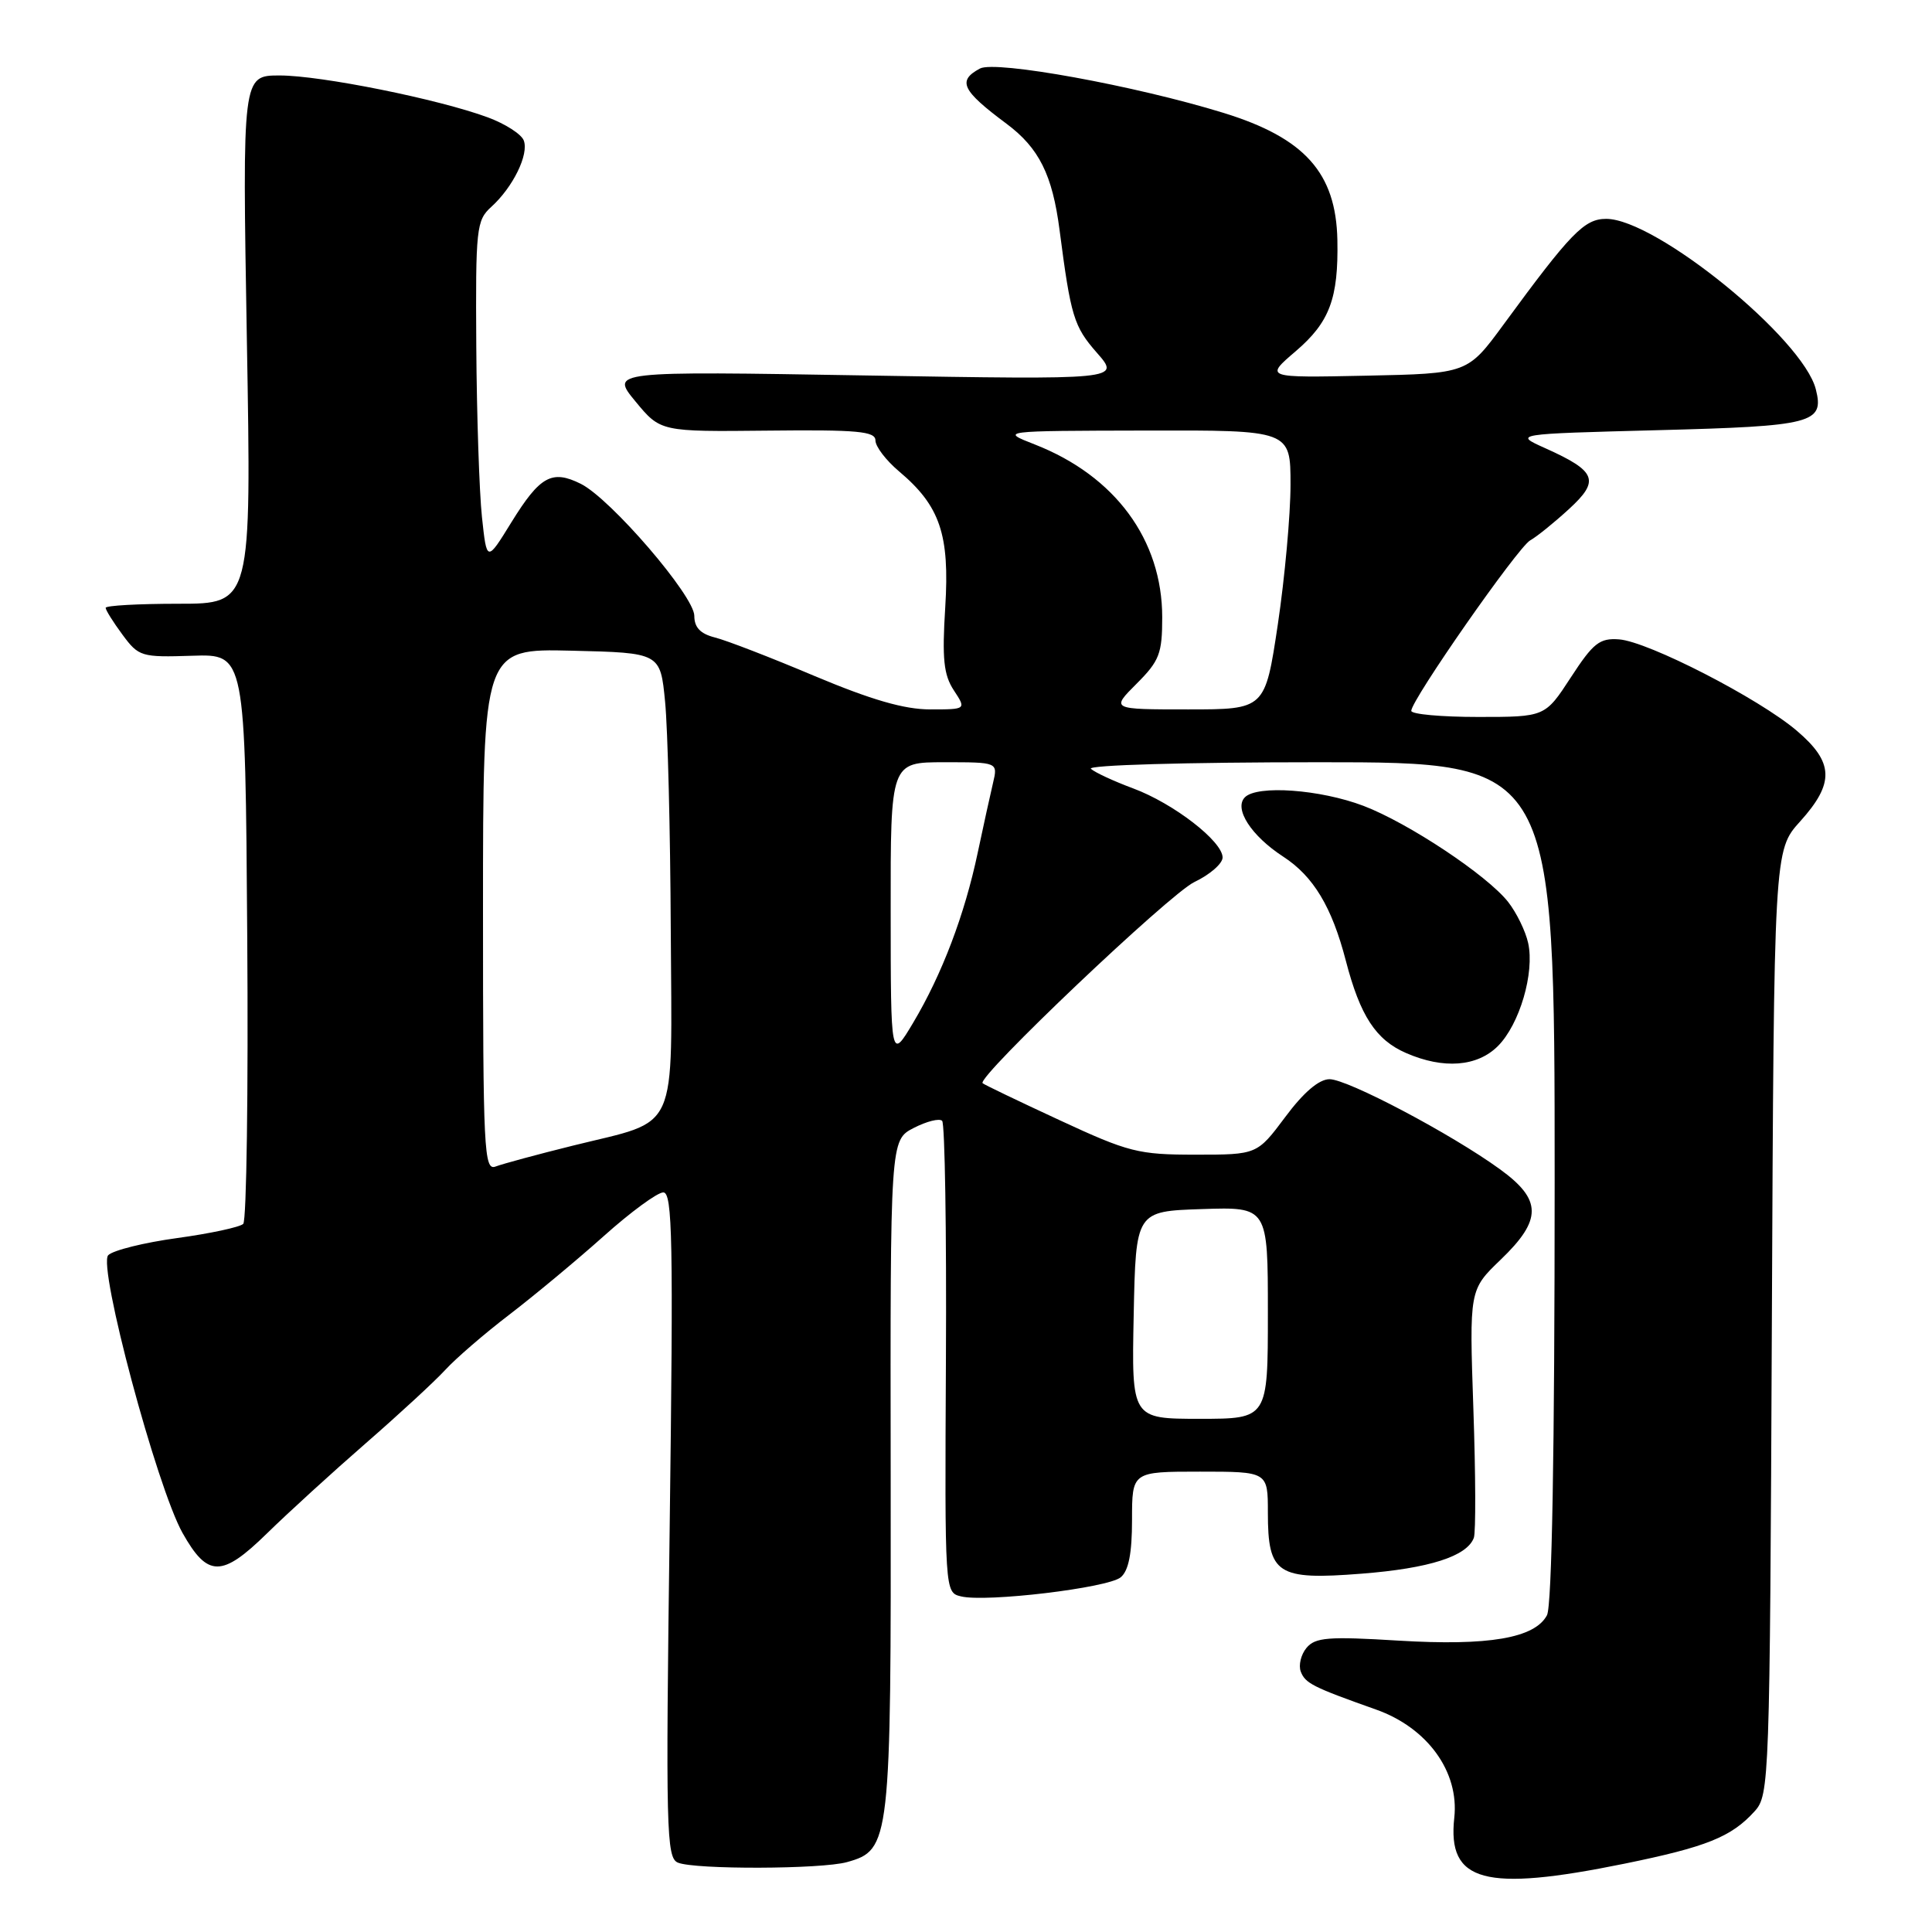 <?xml version="1.0" encoding="UTF-8" standalone="no"?>
<!DOCTYPE svg PUBLIC "-//W3C//DTD SVG 1.1//EN" "http://www.w3.org/Graphics/SVG/1.1/DTD/svg11.dtd" >
<svg xmlns="http://www.w3.org/2000/svg" xmlns:xlink="http://www.w3.org/1999/xlink" version="1.1" viewBox="0 0 256 256">
 <g >
 <path fill="currentColor"
d=" M 215.24 246.95 C 226.12 244.73 229.42 243.41 232.50 240.00 C 234.45 237.85 234.51 236.16 234.78 175.23 C 235.06 112.68 235.06 112.68 238.53 108.84 C 243.11 103.76 243.01 101.02 238.09 96.83 C 233.07 92.55 218.38 85.00 214.53 84.72 C 211.96 84.53 211.11 85.20 208.15 89.75 C 204.73 95.00 204.73 95.00 195.87 95.00 C 190.99 95.00 187.00 94.64 187.00 94.19 C 187.00 92.76 201.11 72.53 202.76 71.60 C 203.64 71.11 205.95 69.24 207.89 67.46 C 212.03 63.67 211.56 62.45 204.78 59.40 C 200.54 57.50 200.54 57.50 219.72 57.00 C 240.22 56.47 241.74 56.07 240.61 51.60 C 238.93 44.87 219.41 29.00 212.83 29.00 C 209.93 29.00 208.15 30.83 199.23 43.00 C 194.46 49.50 194.46 49.50 181.01 49.78 C 167.57 50.06 167.57 50.06 171.71 46.52 C 176.18 42.69 177.36 39.54 177.21 31.81 C 177.03 22.91 172.89 18.28 162.13 14.96 C 150.47 11.36 131.91 7.98 129.85 9.08 C 126.83 10.70 127.44 11.98 133.36 16.39 C 137.68 19.61 139.45 23.16 140.40 30.50 C 141.89 41.97 142.29 43.26 145.34 46.74 C 148.48 50.32 148.48 50.32 114.69 49.75 C 80.89 49.18 80.89 49.18 84.20 53.19 C 87.52 57.21 87.52 57.21 101.76 57.06 C 113.64 56.93 116.00 57.15 116.00 58.36 C 116.00 59.17 117.41 61.01 119.13 62.46 C 124.56 67.03 125.85 70.82 125.25 80.46 C 124.82 87.30 125.04 89.41 126.38 91.46 C 128.05 94.00 128.05 94.00 123.25 94.00 C 119.82 94.00 115.45 92.73 107.95 89.58 C 102.18 87.14 96.23 84.84 94.73 84.47 C 92.80 83.98 92.00 83.14 92.00 81.60 C 92.00 78.97 80.92 66.09 76.96 64.11 C 73.13 62.20 71.55 63.08 67.76 69.21 C 64.50 74.50 64.50 74.50 63.86 68.50 C 63.51 65.20 63.17 55.03 63.11 45.90 C 63.01 30.24 63.12 29.20 65.10 27.41 C 67.97 24.81 70.11 20.45 69.40 18.61 C 69.09 17.78 66.95 16.41 64.66 15.56 C 58.13 13.14 42.52 10.00 37.06 10.00 C 32.11 10.00 32.11 10.00 32.71 45.00 C 33.32 80.00 33.32 80.00 23.66 80.00 C 18.35 80.00 14.00 80.24 14.00 80.54 C 14.00 80.84 15.00 82.44 16.23 84.10 C 18.38 87.01 18.72 87.11 25.48 86.89 C 32.50 86.66 32.50 86.66 32.76 124.02 C 32.91 144.57 32.67 161.73 32.23 162.17 C 31.80 162.60 27.85 163.45 23.47 164.05 C 19.09 164.65 14.98 165.67 14.34 166.32 C 12.94 167.76 20.77 197.03 24.19 203.13 C 27.51 209.03 29.39 209.04 35.37 203.19 C 38.19 200.43 44.10 195.04 48.50 191.21 C 52.90 187.38 57.62 183.02 59.00 181.52 C 60.38 180.01 64.20 176.71 67.50 174.19 C 70.80 171.66 76.42 166.99 79.99 163.80 C 83.55 160.61 87.11 158.00 87.89 158.00 C 89.11 158.00 89.23 164.39 88.74 202.06 C 88.20 242.61 88.29 246.18 89.83 246.81 C 92.09 247.74 108.83 247.69 112.23 246.74 C 117.98 245.13 118.08 244.25 118.02 195.51 C 117.96 151.07 117.96 151.07 121.07 149.46 C 122.79 148.58 124.48 148.15 124.84 148.52 C 125.20 148.89 125.43 163.10 125.34 180.10 C 125.18 211.00 125.19 211.01 127.34 211.53 C 130.66 212.34 146.80 210.41 148.50 209.00 C 149.55 208.13 150.00 205.83 150.00 201.38 C 150.00 195.00 150.00 195.00 159.00 195.00 C 168.00 195.00 168.00 195.00 168.00 200.43 C 168.00 208.60 169.23 209.40 180.42 208.52 C 189.38 207.82 194.38 206.22 195.29 203.77 C 195.56 203.07 195.53 195.39 195.23 186.71 C 194.69 170.91 194.69 170.91 198.84 166.92 C 204.36 161.62 204.34 158.98 198.75 154.93 C 192.32 150.26 178.57 143.00 176.17 143.00 C 174.78 143.00 172.74 144.73 170.31 148.00 C 166.57 153.00 166.57 153.00 158.41 153.00 C 150.82 153.00 149.56 152.68 140.38 148.42 C 134.94 145.90 130.36 143.70 130.20 143.53 C 129.40 142.74 154.97 118.45 158.25 116.88 C 160.31 115.90 162.00 114.43 162.00 113.62 C 162.00 111.48 155.50 106.45 150.13 104.46 C 147.58 103.51 145.07 102.35 144.55 101.87 C 144.01 101.38 157.09 101.00 174.80 101.00 C 206.00 101.00 206.00 101.00 206.00 156.57 C 206.00 192.32 205.64 212.81 204.98 214.03 C 203.36 217.07 197.24 218.11 185.30 217.39 C 176.00 216.82 174.28 216.96 173.12 218.35 C 172.38 219.24 172.04 220.66 172.36 221.50 C 172.96 223.05 173.94 223.55 182.32 226.52 C 189.14 228.93 193.37 234.77 192.70 240.86 C 191.76 249.40 196.69 250.73 215.24 246.95 Z  M 198.48 138.61 C 201.35 135.74 203.36 128.91 202.49 124.96 C 202.15 123.39 200.95 120.94 199.84 119.52 C 197.05 115.97 186.62 109.05 180.67 106.78 C 174.93 104.60 166.60 104.00 164.96 105.64 C 163.46 107.14 165.79 110.75 170.02 113.50 C 174.04 116.11 176.48 120.17 178.33 127.30 C 180.23 134.61 182.30 137.79 186.33 139.54 C 191.27 141.69 195.74 141.35 198.48 138.61 Z  M 150.22 174.25 C 150.50 160.50 150.50 160.50 159.25 160.21 C 168.00 159.92 168.00 159.92 168.00 173.96 C 168.00 188.00 168.00 188.00 158.97 188.00 C 149.94 188.00 149.94 188.00 150.22 174.25 Z  M 64.00 120.58 C 64.00 85.94 64.00 85.94 75.75 86.22 C 87.50 86.50 87.50 86.50 88.13 93.00 C 88.48 96.58 88.82 110.14 88.88 123.13 C 89.02 150.73 90.13 148.27 75.92 151.80 C 71.20 152.97 66.59 154.22 65.67 154.57 C 64.13 155.16 64.00 152.50 64.00 120.58 Z  M 118.02 120.75 C 118.00 101.00 118.00 101.00 125.12 101.00 C 132.23 101.00 132.23 101.00 131.58 103.75 C 131.22 105.26 130.31 109.42 129.55 113.00 C 127.82 121.21 124.82 129.10 121.01 135.50 C 118.03 140.50 118.03 140.50 118.02 120.75 Z  M 150.60 90.60 C 153.63 87.57 154.00 86.61 154.00 81.80 C 154.00 71.53 147.76 63.06 137.13 58.90 C 132.50 57.09 132.50 57.09 151.75 57.05 C 171.00 57.00 171.00 57.00 171.00 64.23 C 171.00 68.21 170.24 76.54 169.32 82.73 C 167.63 94.00 167.63 94.00 157.42 94.00 C 147.20 94.00 147.20 94.00 150.60 90.60 Z "/>
</g>
</svg>